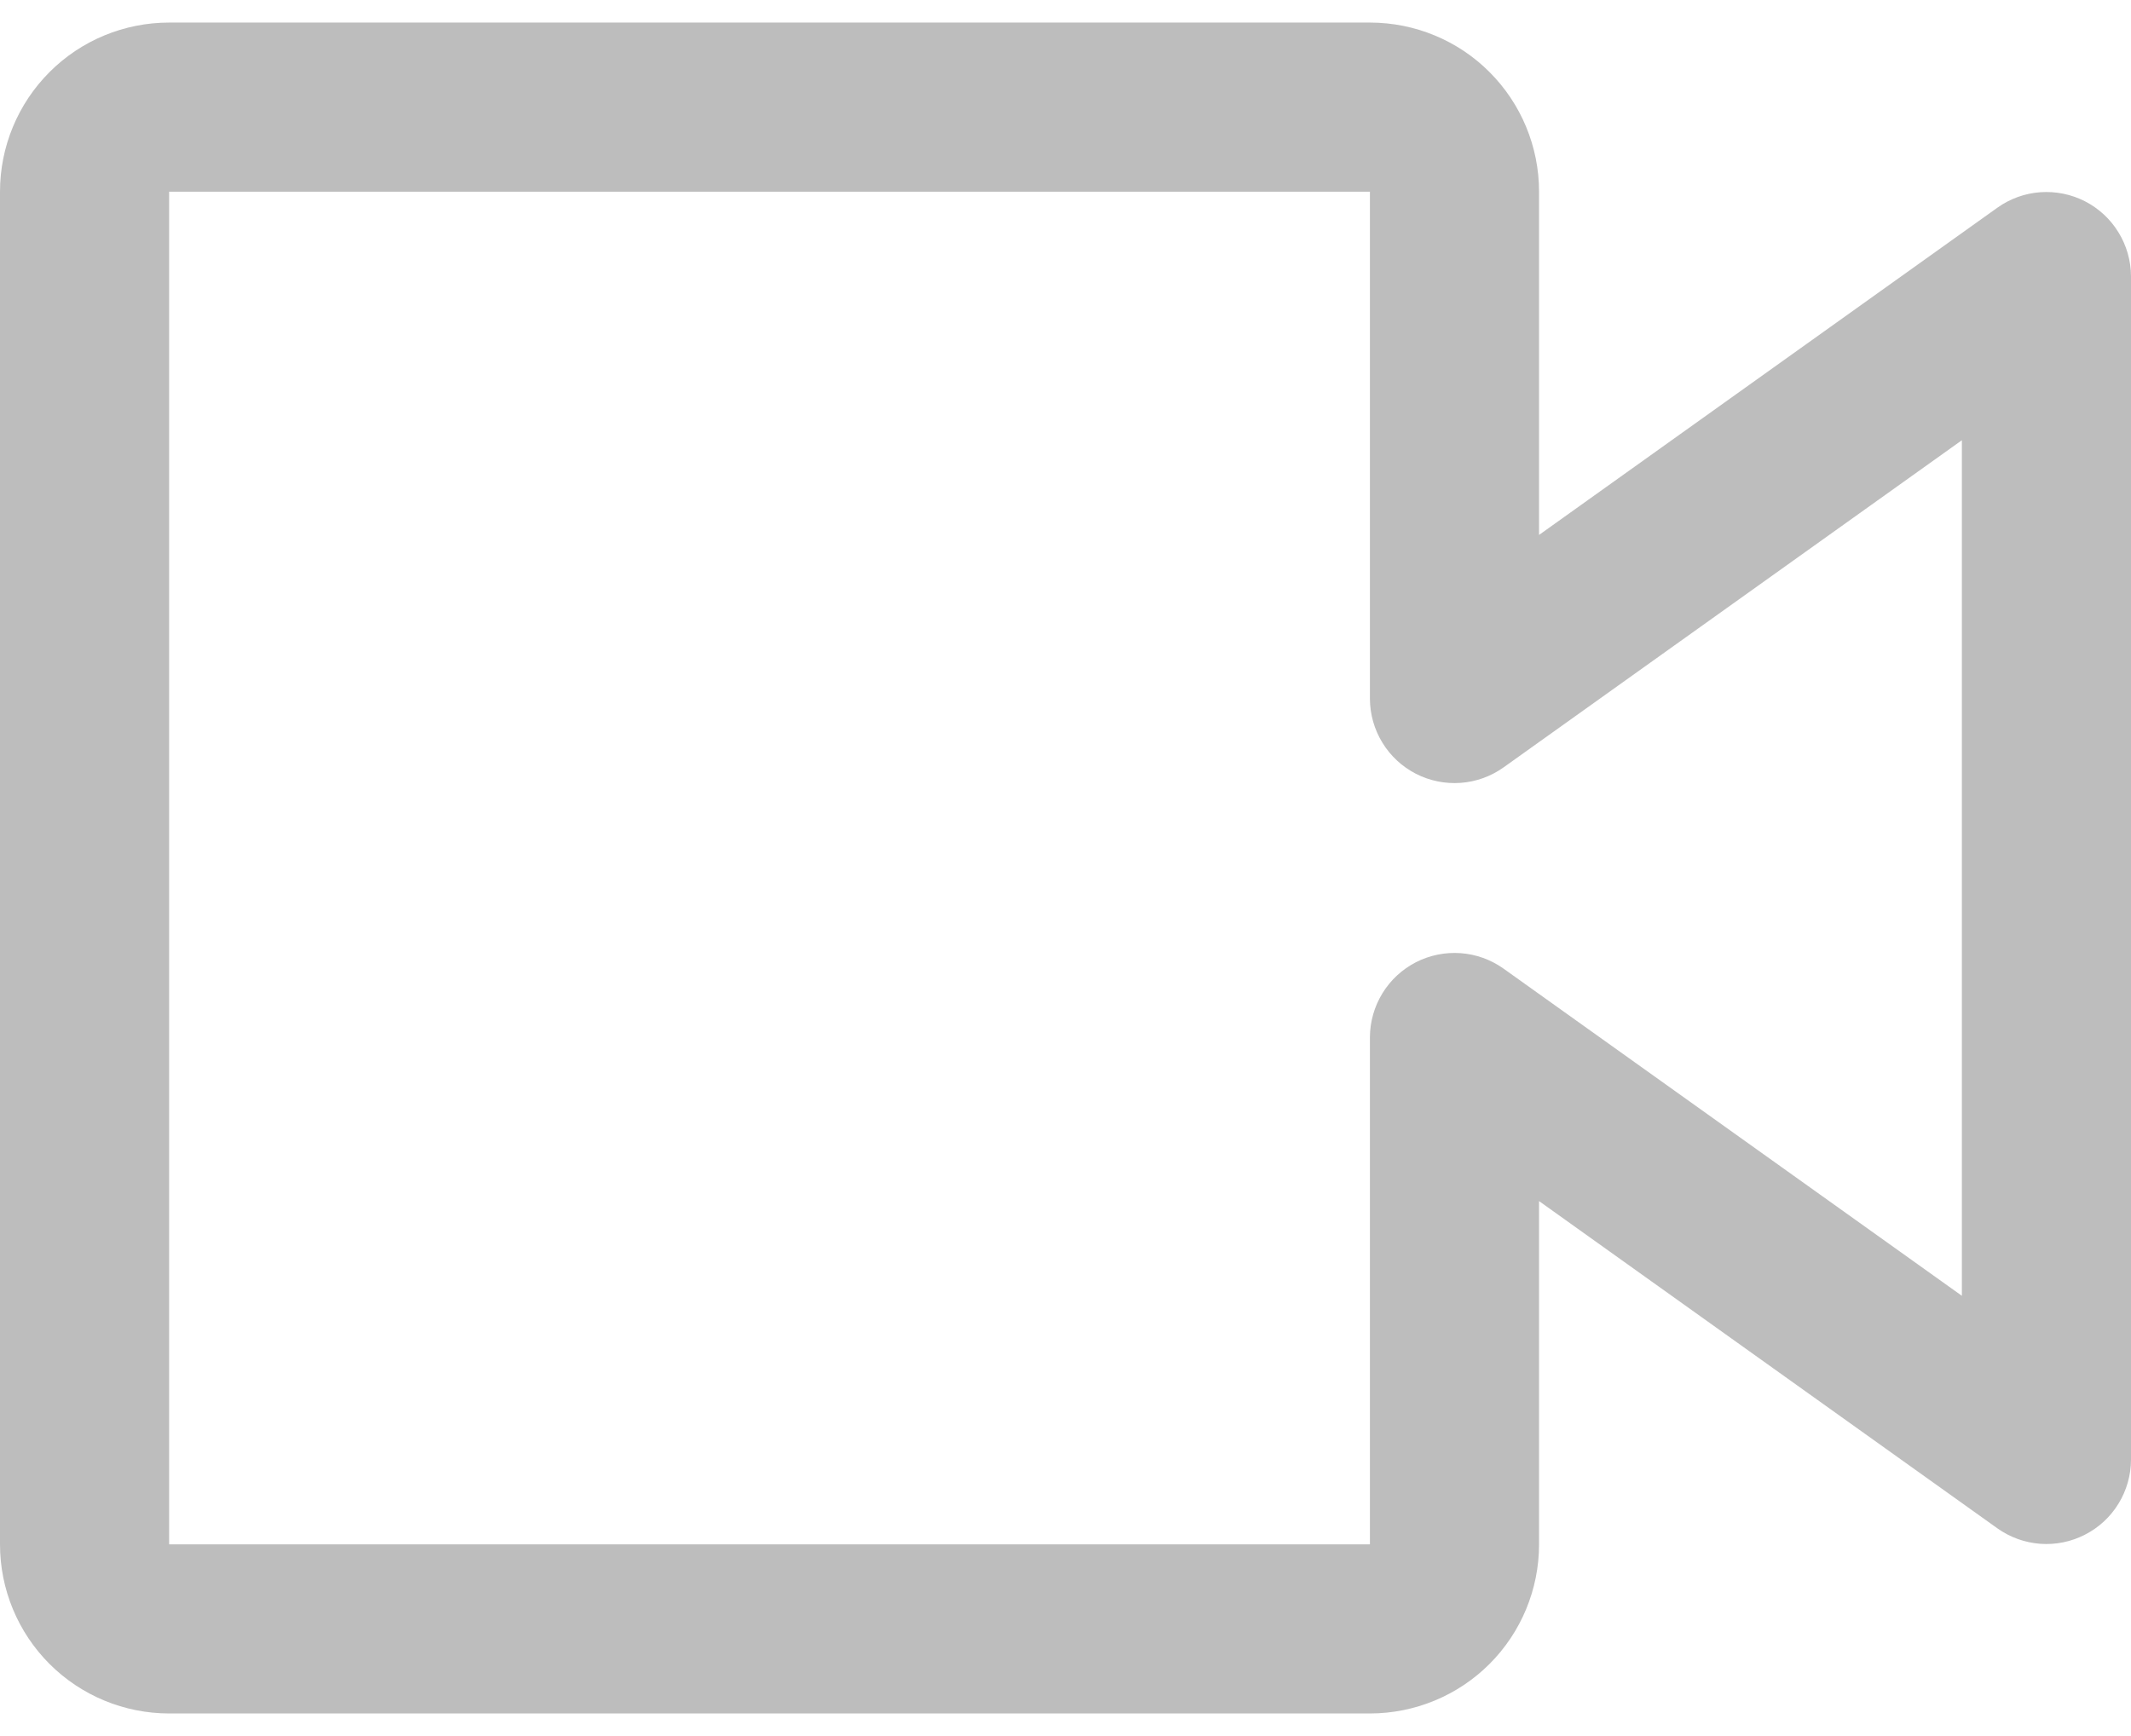 <svg width="27" height="22" viewBox="0 0 27 22" fill="none" xmlns="http://www.w3.org/2000/svg">
<path d="M17.357 21.714H2.143C1.575 21.714 1.029 21.488 0.628 21.087C0.226 20.685 0 20.14 0 19.571V2.429C0 1.86 0.226 1.315 0.628 0.913C1.029 0.511 1.575 0.286 2.143 0.286H17.357C17.925 0.286 18.471 0.511 18.872 0.913C19.274 1.315 19.5 1.86 19.5 2.429V6.779L25.307 2.632C25.467 2.518 25.655 2.45 25.851 2.436C26.047 2.422 26.243 2.462 26.417 2.551C26.592 2.641 26.739 2.777 26.841 2.944C26.944 3.111 26.999 3.304 27 3.5V18.5C26.999 18.696 26.944 18.889 26.841 19.056C26.739 19.223 26.592 19.359 26.417 19.448C26.243 19.538 26.047 19.578 25.851 19.564C25.655 19.549 25.467 19.482 25.307 19.368L19.5 15.221V19.571C19.5 20.14 19.274 20.685 18.872 21.087C18.471 21.488 17.925 21.714 17.357 21.714ZM2.143 2.429V19.571H17.357V13.143C17.358 12.947 17.413 12.754 17.516 12.587C17.618 12.42 17.765 12.284 17.94 12.194C18.114 12.105 18.31 12.065 18.506 12.079C18.702 12.093 18.89 12.161 19.05 12.275L24.857 16.421V5.579L19.05 9.725C18.89 9.839 18.702 9.907 18.506 9.921C18.31 9.935 18.114 9.895 17.94 9.806C17.765 9.716 17.618 9.58 17.516 9.413C17.413 9.246 17.358 9.053 17.357 8.857V2.429H2.143Z" fill="#BDBDBD"/>
</svg>
